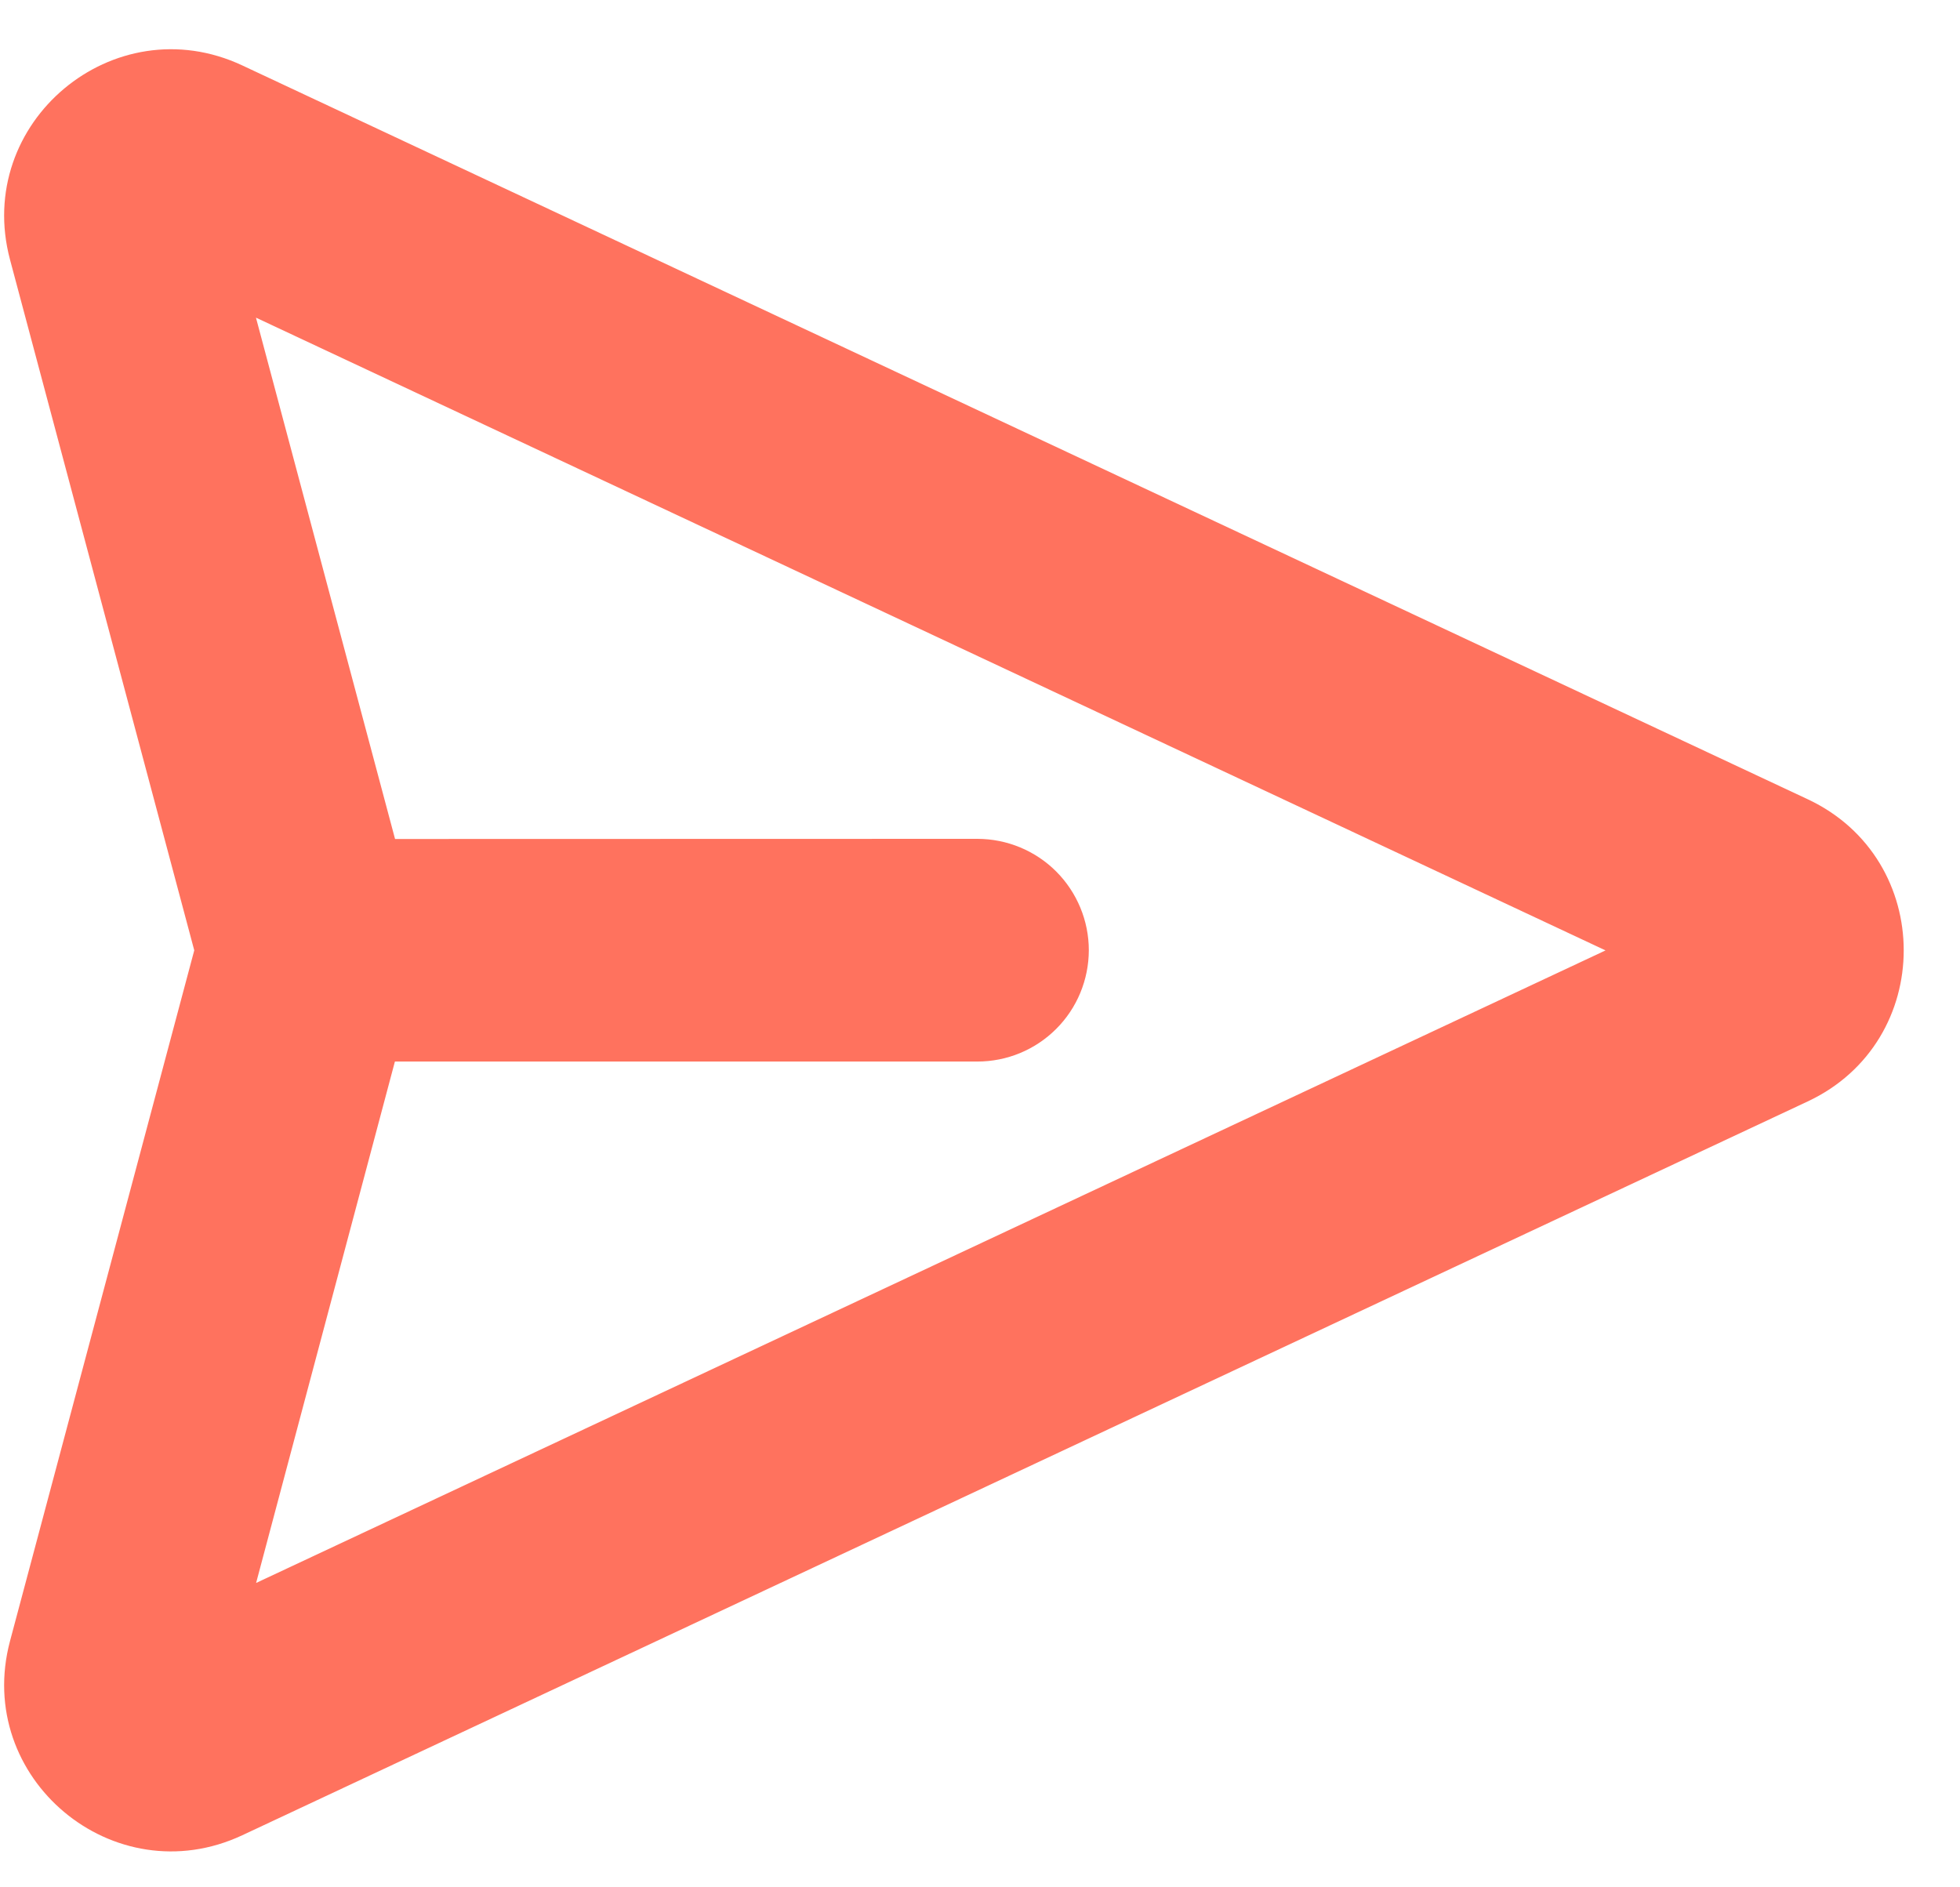 <svg width="27" height="26" viewBox="0 0 27 26" fill="none" xmlns="http://www.w3.org/2000/svg">
<path id="Vector" fill-rule="evenodd" clip-rule="evenodd" d="M22.117 13.093L3.526 4.376L5.442 11.558L13.465 11.556C13.872 11.557 14.262 11.718 14.55 12.006C14.837 12.294 14.999 12.684 14.999 13.091C14.998 13.498 14.837 13.888 14.549 14.175C14.261 14.463 13.871 14.624 13.464 14.624H5.44L3.528 21.807L22.117 13.093ZM24.901 11.01C26.666 11.836 26.666 14.348 24.901 15.174L3.337 25.283C1.567 26.111 -0.365 24.496 0.138 22.607L2.676 13.092L0.138 3.577C-0.365 1.688 1.567 0.072 3.337 0.901L24.901 11.01Z" fill="#FF725E"/>
</svg>
